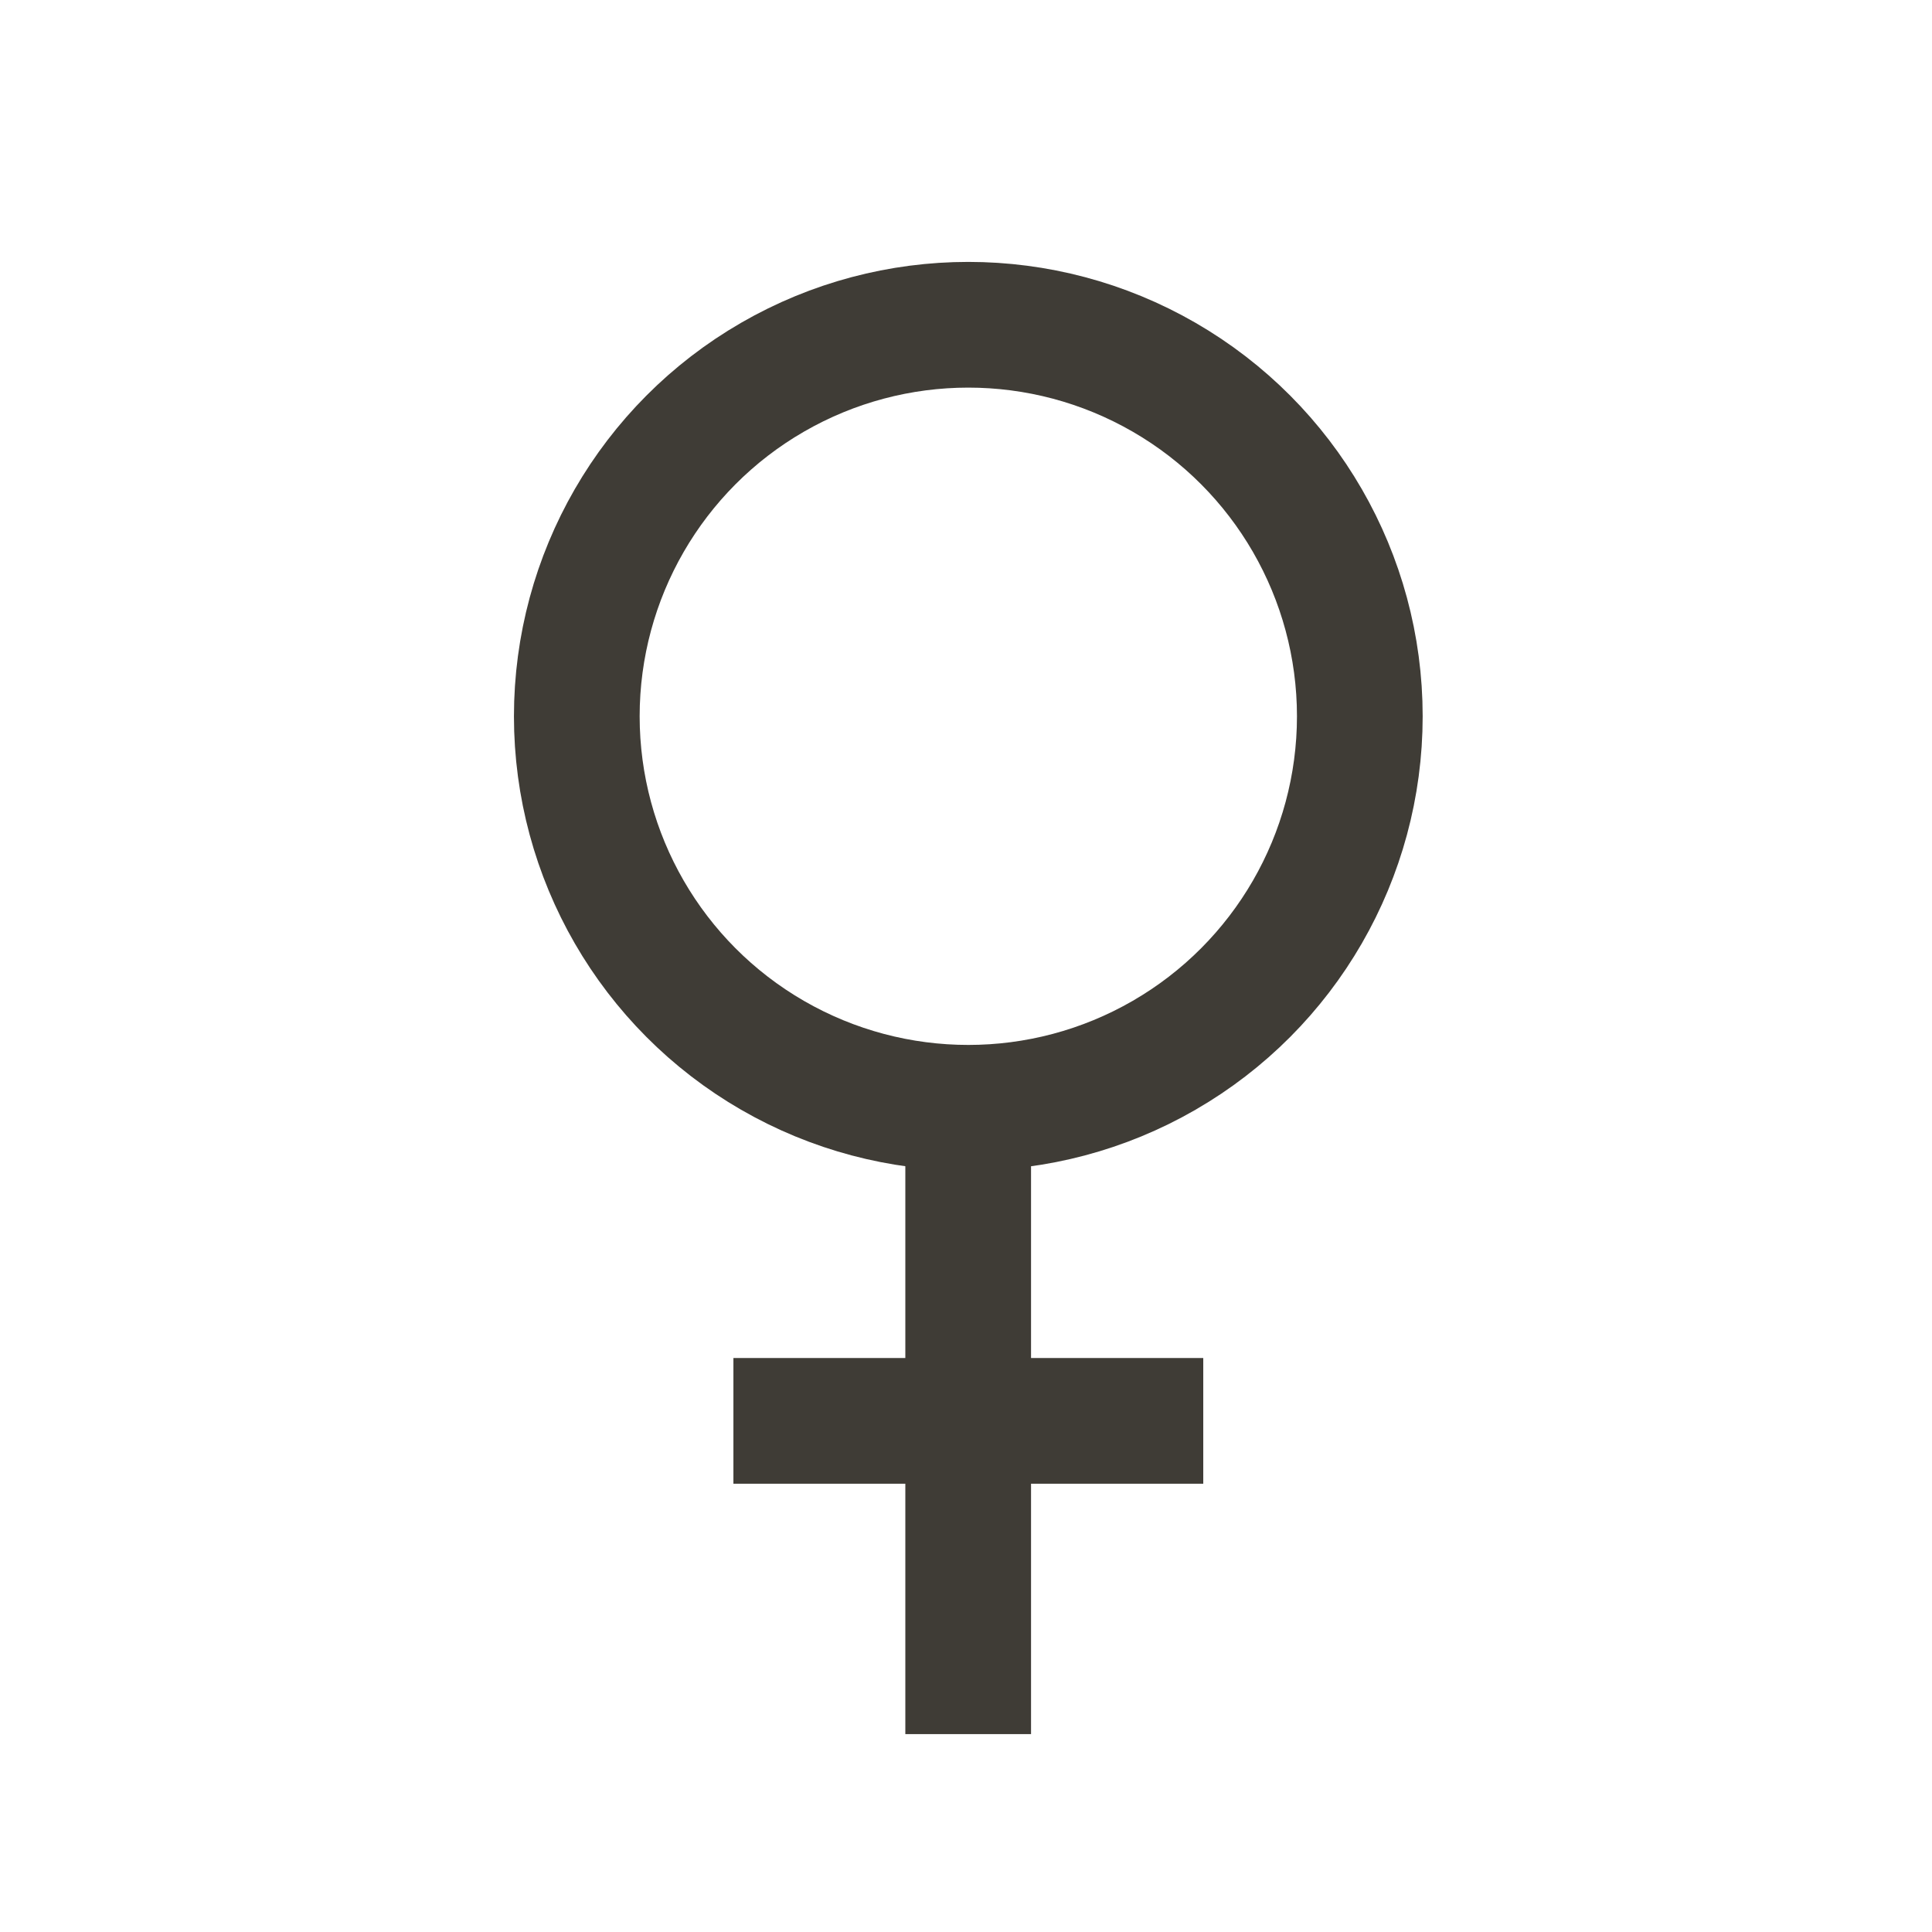 <svg width="31" height="31" viewBox="0 0 31 31" fill="none" xmlns="http://www.w3.org/2000/svg">
<circle cx="15.537" cy="11.493" r="6.282" stroke="#3F3C36" stroke-width="2.017" stroke-linejoin="round"/>
<path d="M15.535 17.774L15.535 27.825" stroke="#3F3C36" stroke-width="2.017" stroke-linejoin="round"/>
<path d="M19.307 22.799H11.768" stroke="#3F3C36" stroke-width="2.017" stroke-linejoin="round"/>
</svg>
